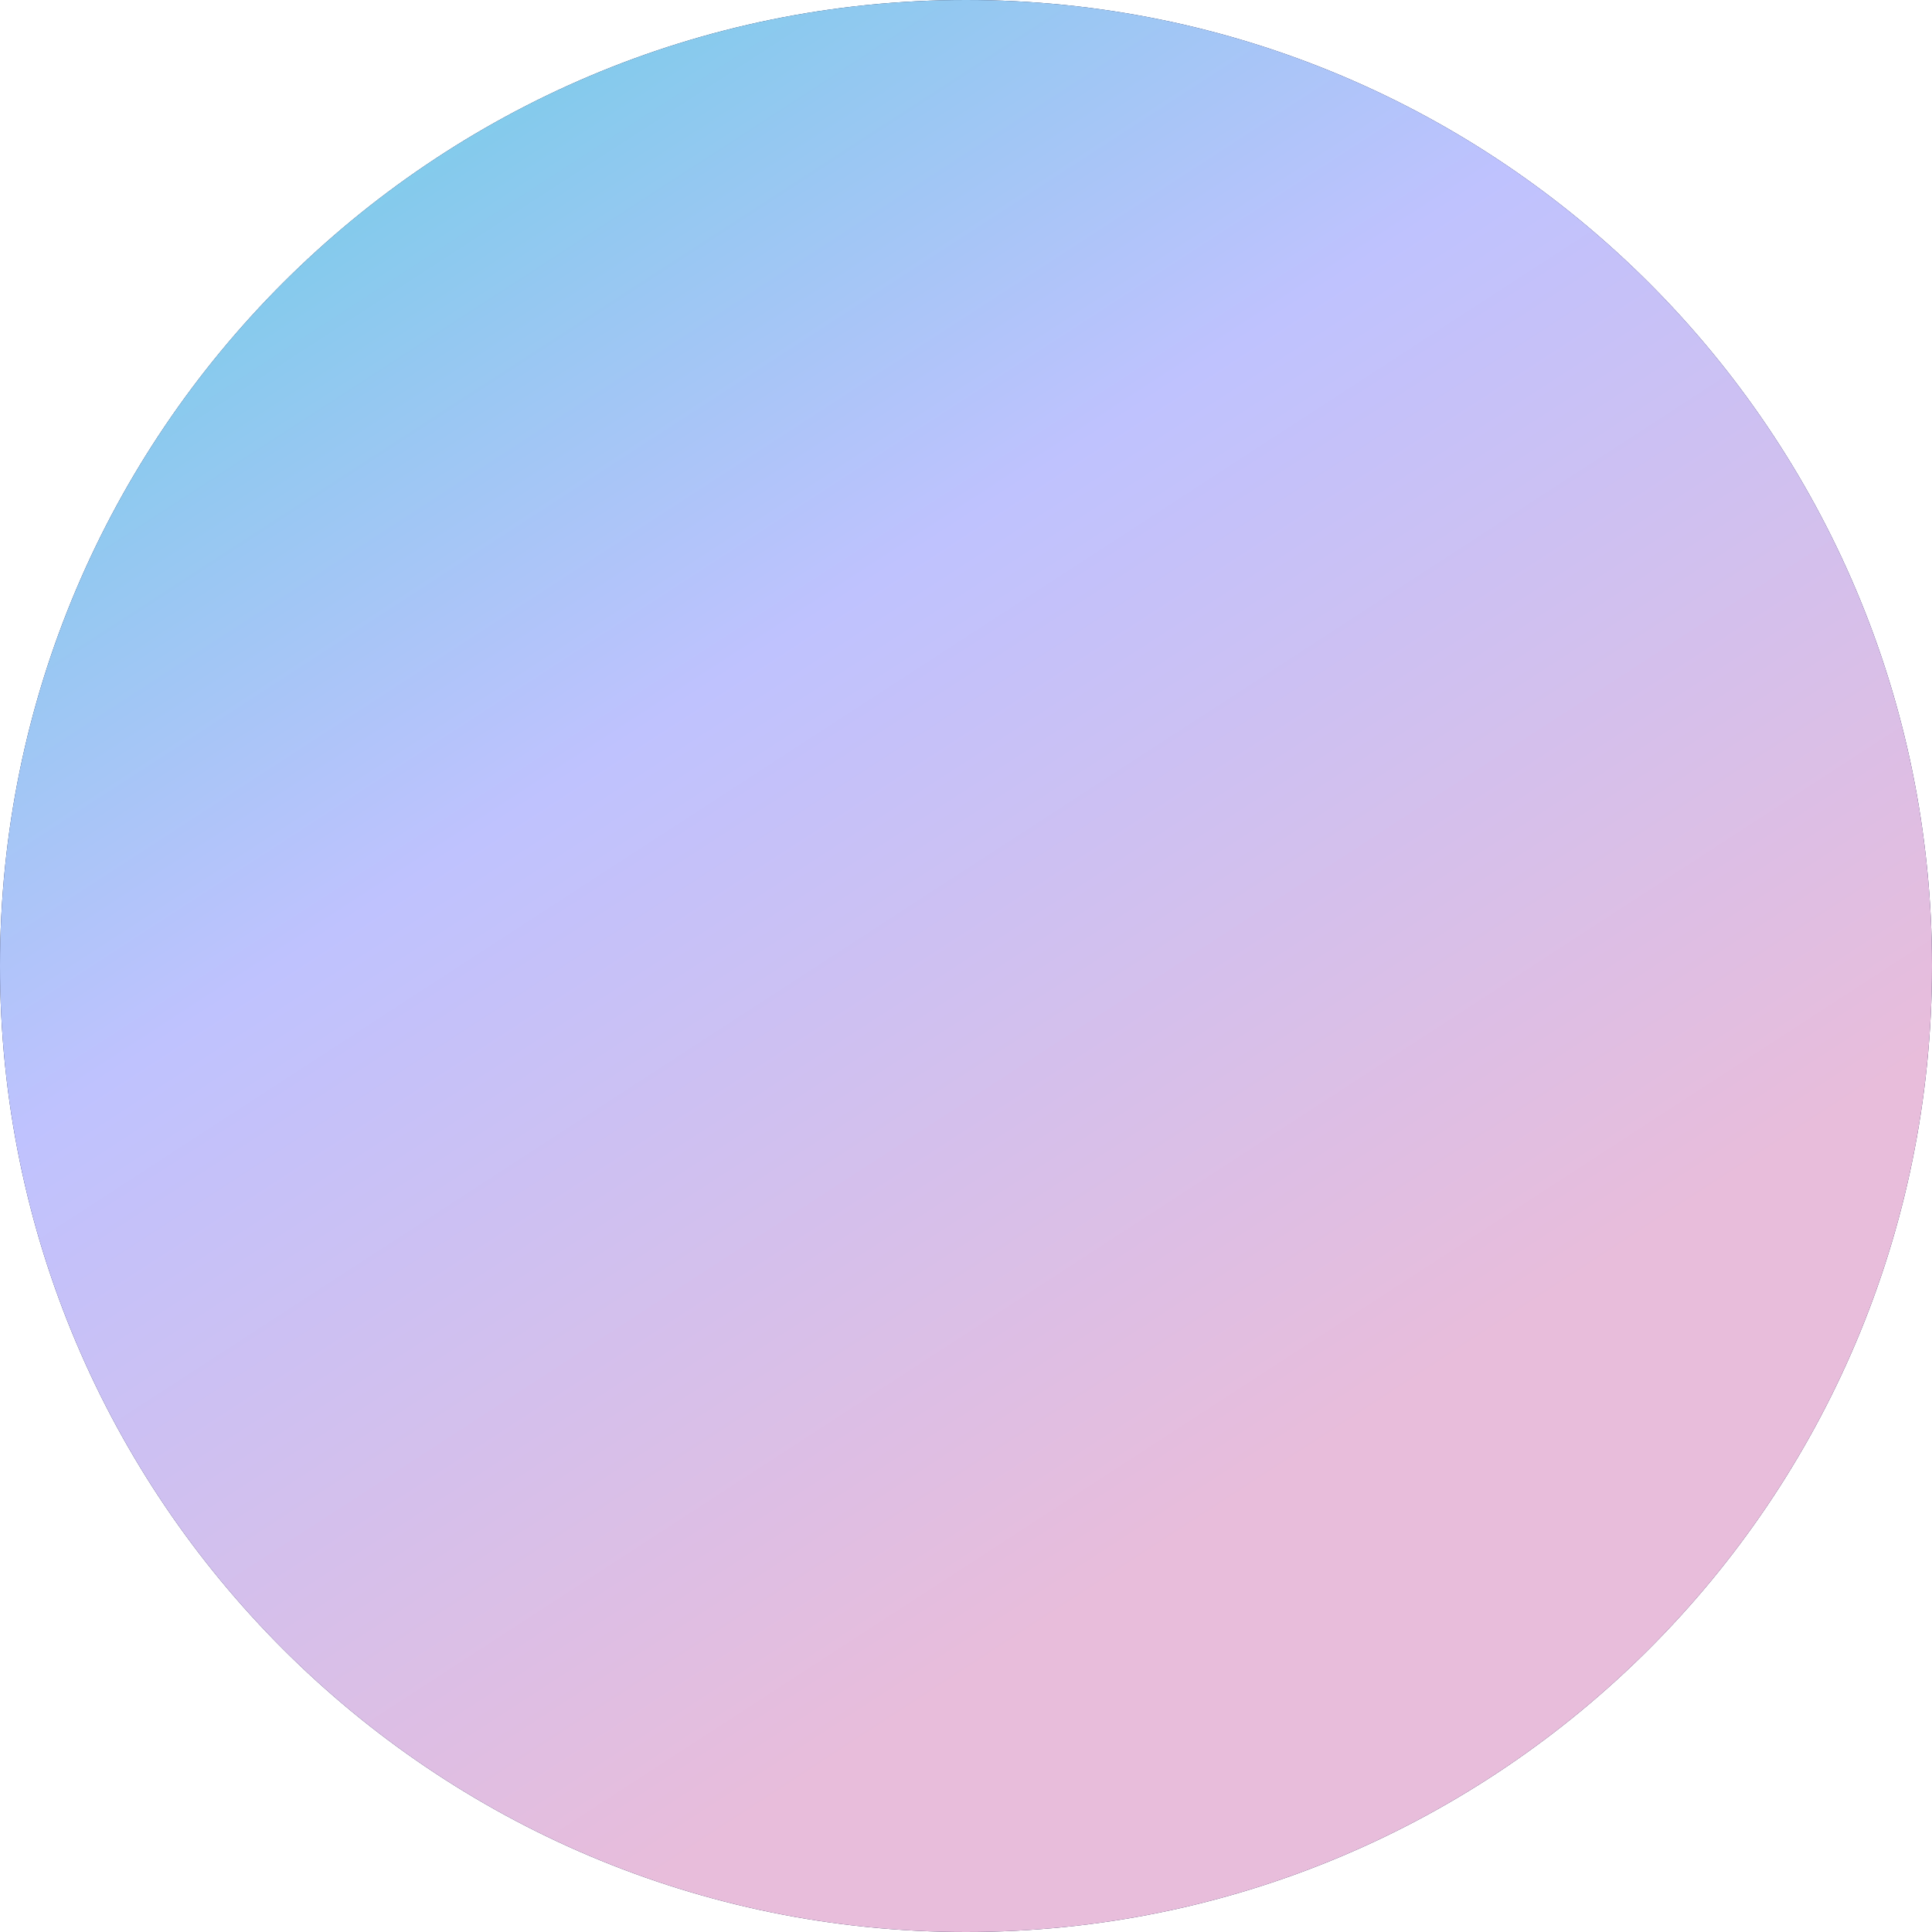 <svg 
 xmlns="http://www.w3.org/2000/svg"
 xmlns:xlink="http://www.w3.org/1999/xlink"
 width="100px" height="100px">
<defs>
<linearGradient id="PSgrad_0" x1="0%" x2="54.464%" y1="0%" y2="83.867%">
  <stop offset="0%" stop-color="rgb(94,209,225)" stop-opacity="0.996" />
  <stop offset="50%" stop-color="rgb(191,194,254)" stop-opacity="1" />
  <stop offset="100%" stop-color="rgb(232,189,219)" stop-opacity="1" />
</linearGradient>

</defs>
<path fill-rule="evenodd"  fill="rgb(30, 38, 80)"
 d="M50.000,-0.000 C77.614,-0.000 100.000,22.386 100.000,50.000 C100.000,77.614 77.614,100.000 50.000,100.000 C22.386,100.000 -0.000,77.614 -0.000,50.000 C-0.000,22.386 22.386,-0.000 50.000,-0.000 Z"/>
<path fill="url(#PSgrad_0)"
 d="M50.000,-0.000 C77.614,-0.000 100.000,22.386 100.000,50.000 C100.000,77.614 77.614,100.000 50.000,100.000 C22.386,100.000 -0.000,77.614 -0.000,50.000 C-0.000,22.386 22.386,-0.000 50.000,-0.000 Z"/>
</svg>